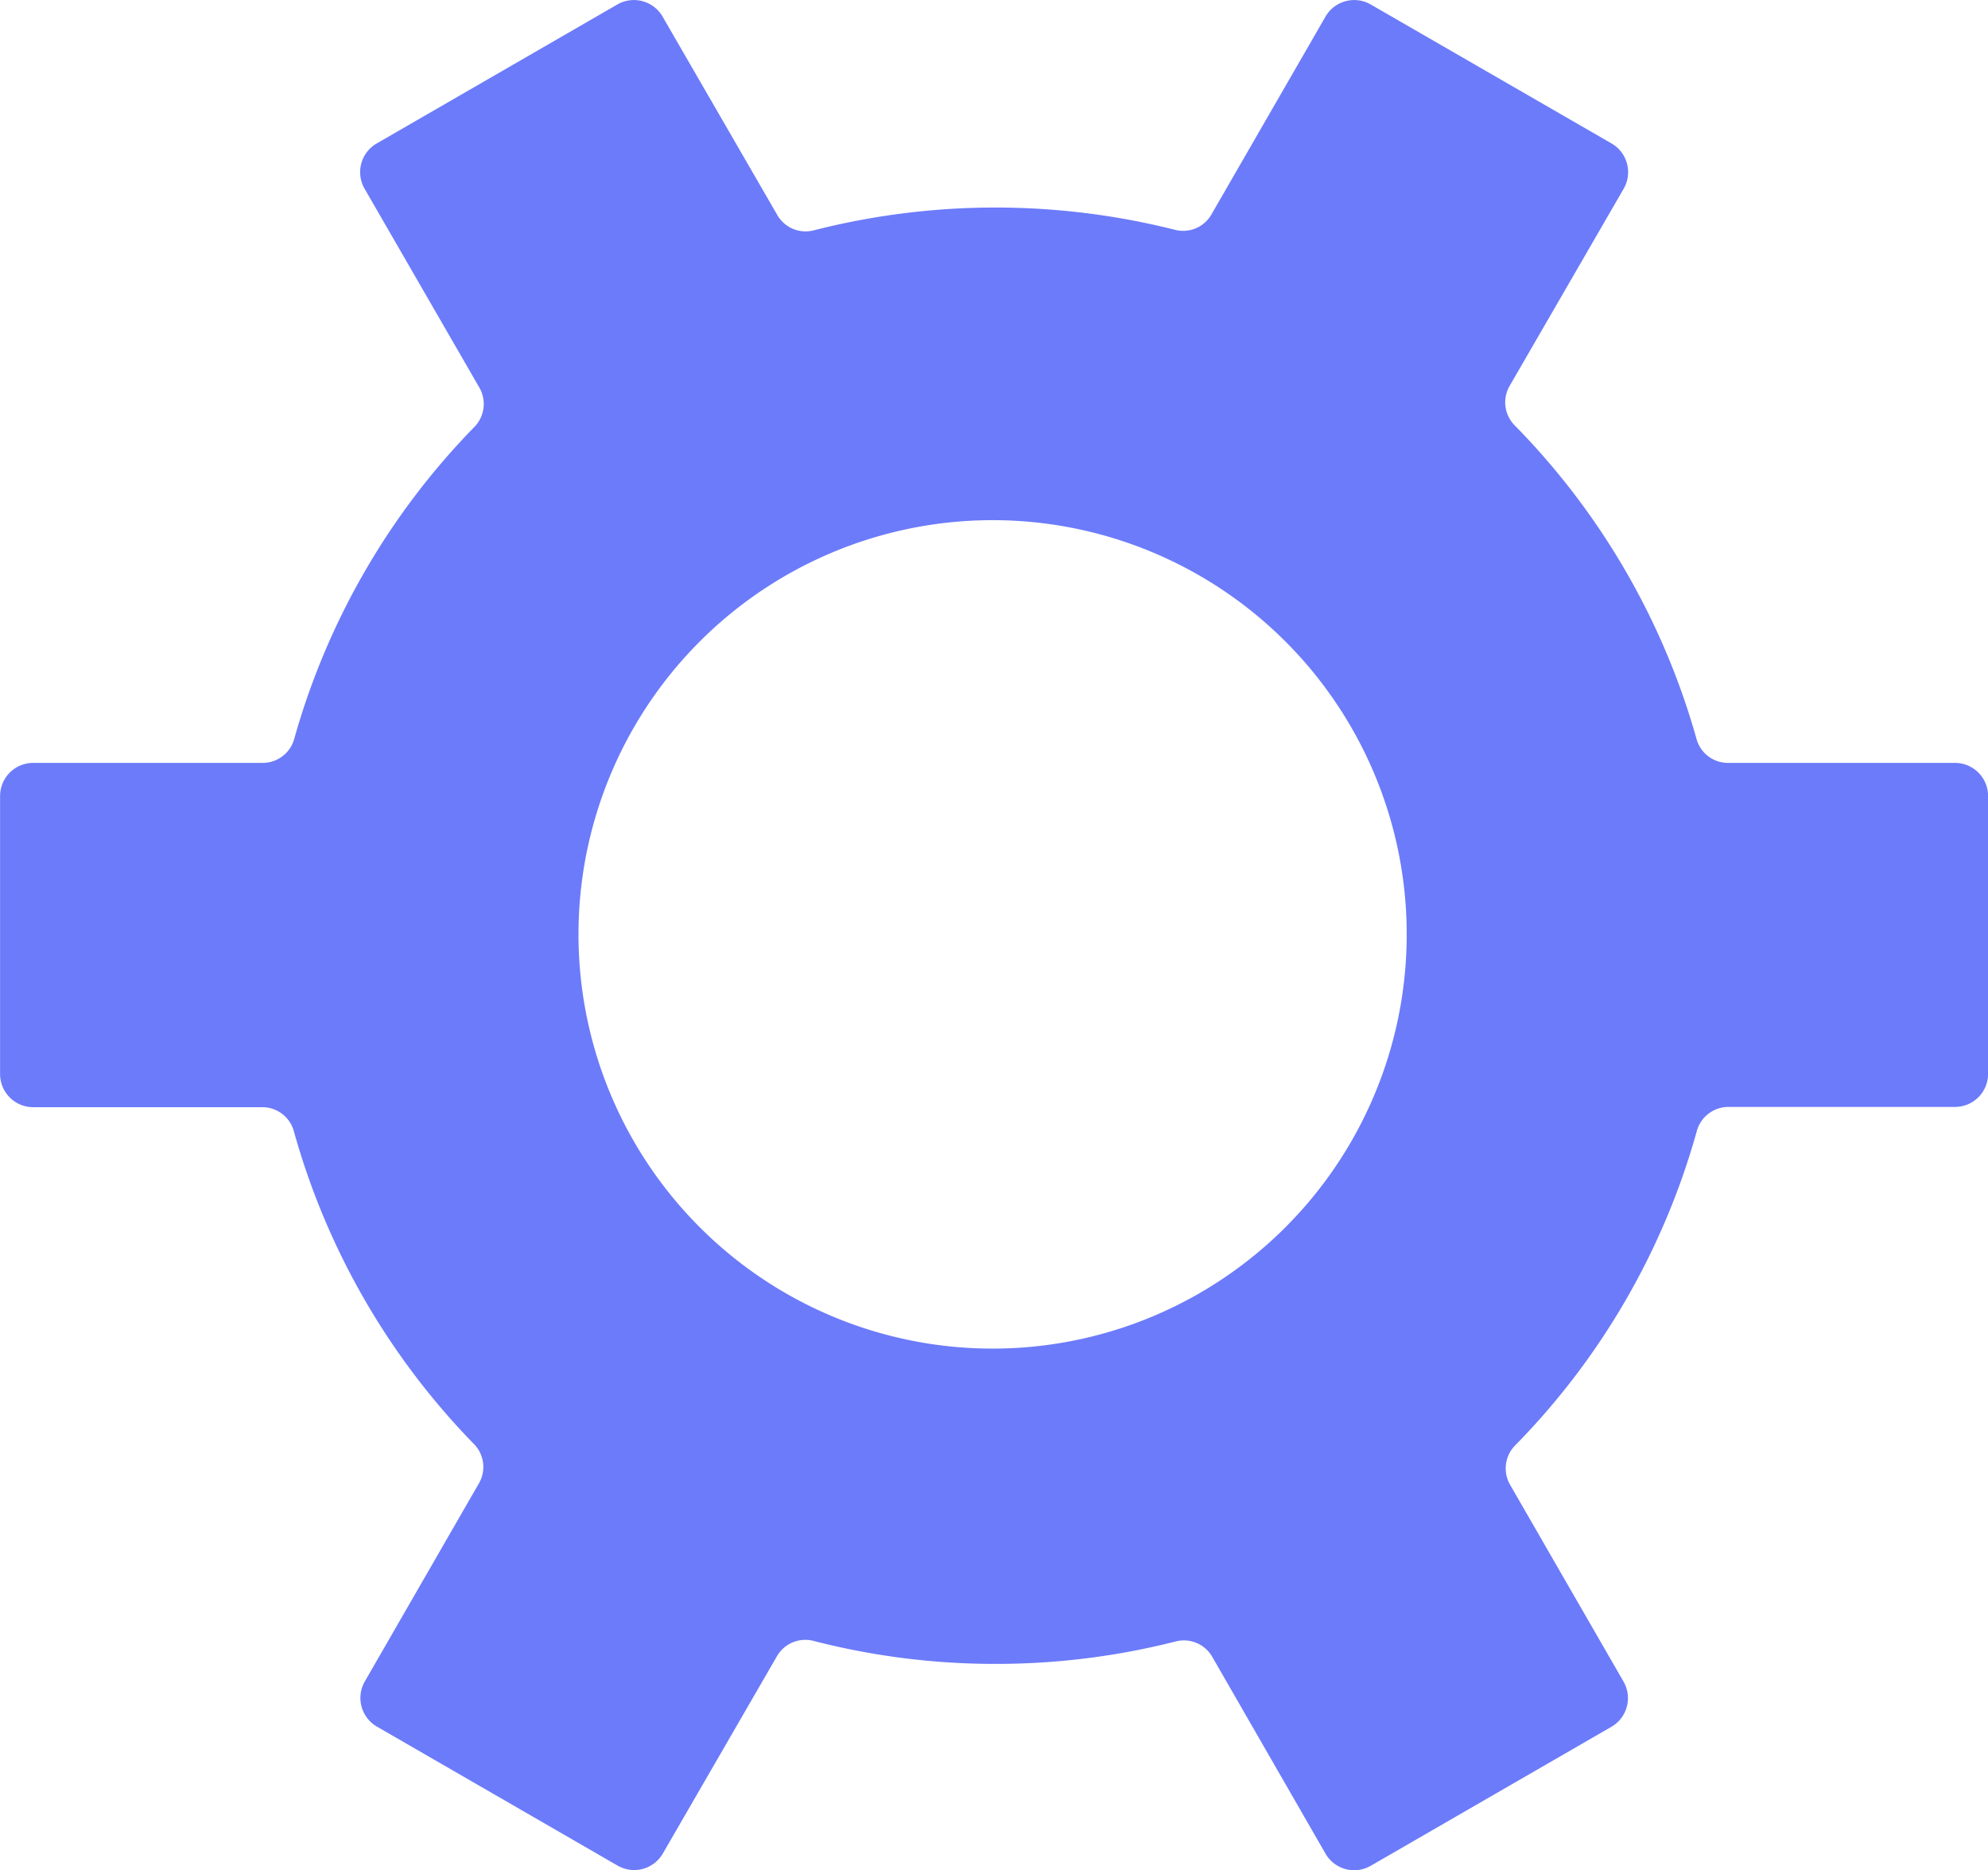 <svg xmlns="http://www.w3.org/2000/svg" xmlns:xlink="http://www.w3.org/1999/xlink" width="22.635" height="21.286" viewBox="0 0 22.635 21.286">
  <defs>
    <clipPath id="clip-path">
      <rect id="사각형_126" data-name="사각형 126" width="21.286" height="22.635" fill="none"/>
    </clipPath>
  </defs>
  <g id="그룹_31" data-name="그룹 31" transform="translate(22.636) rotate(90)">
    <g id="그룹_30" data-name="그룹 30" transform="translate(0 0)" clip-path="url(#clip-path)">
      <path id="패스_27" data-name="패스 27" d="M18.94,11.3a8.3,8.3,0,0,0-.255-2.048.372.372,0,0,1,.172-.417L21.1,7.544a.377.377,0,0,0,.138-.515l-1.582-2.74a.377.377,0,0,0-.515-.138L16.9,5.443a.373.373,0,0,1-.449-.06A8.269,8.269,0,0,0,12.88,3.318.374.374,0,0,1,12.6,2.96V.377A.377.377,0,0,0,12.225,0H9.061a.377.377,0,0,0-.377.377V2.964a.371.371,0,0,1-.277.357A8.288,8.288,0,0,0,4.844,5.388a.373.373,0,0,1-.449.061l-2.247-1.3a.377.377,0,0,0-.515.138L.051,7.029a.377.377,0,0,0,.138.515l2.254,1.3a.371.371,0,0,1,.172.417,8.37,8.37,0,0,0,.006,4.106.371.371,0,0,1-.172.418L.189,15.092a.377.377,0,0,0-.138.515l1.582,2.74a.377.377,0,0,0,.515.138l2.266-1.308a.373.373,0,0,1,.448.06,8.282,8.282,0,0,0,3.545,2.048.373.373,0,0,1,.277.358v2.615a.377.377,0,0,0,.377.377h3.165a.377.377,0,0,0,.377-.377V19.647a.372.372,0,0,1,.278-.358,8.28,8.28,0,0,0,3.554-2.047.372.372,0,0,1,.448-.06l2.256,1.3a.377.377,0,0,0,.515-.138l1.582-2.74a.377.377,0,0,0-.138-.515l-2.247-1.3a.373.373,0,0,1-.172-.419A8.27,8.27,0,0,0,18.94,11.3M7.372,14.737A4.715,4.715,0,1,1,9.313,15.86a4.717,4.717,0,0,1-1.941-1.123" transform="translate(0 0)" fill="#6c7bfa"/>
    </g>
  </g>
</svg>
